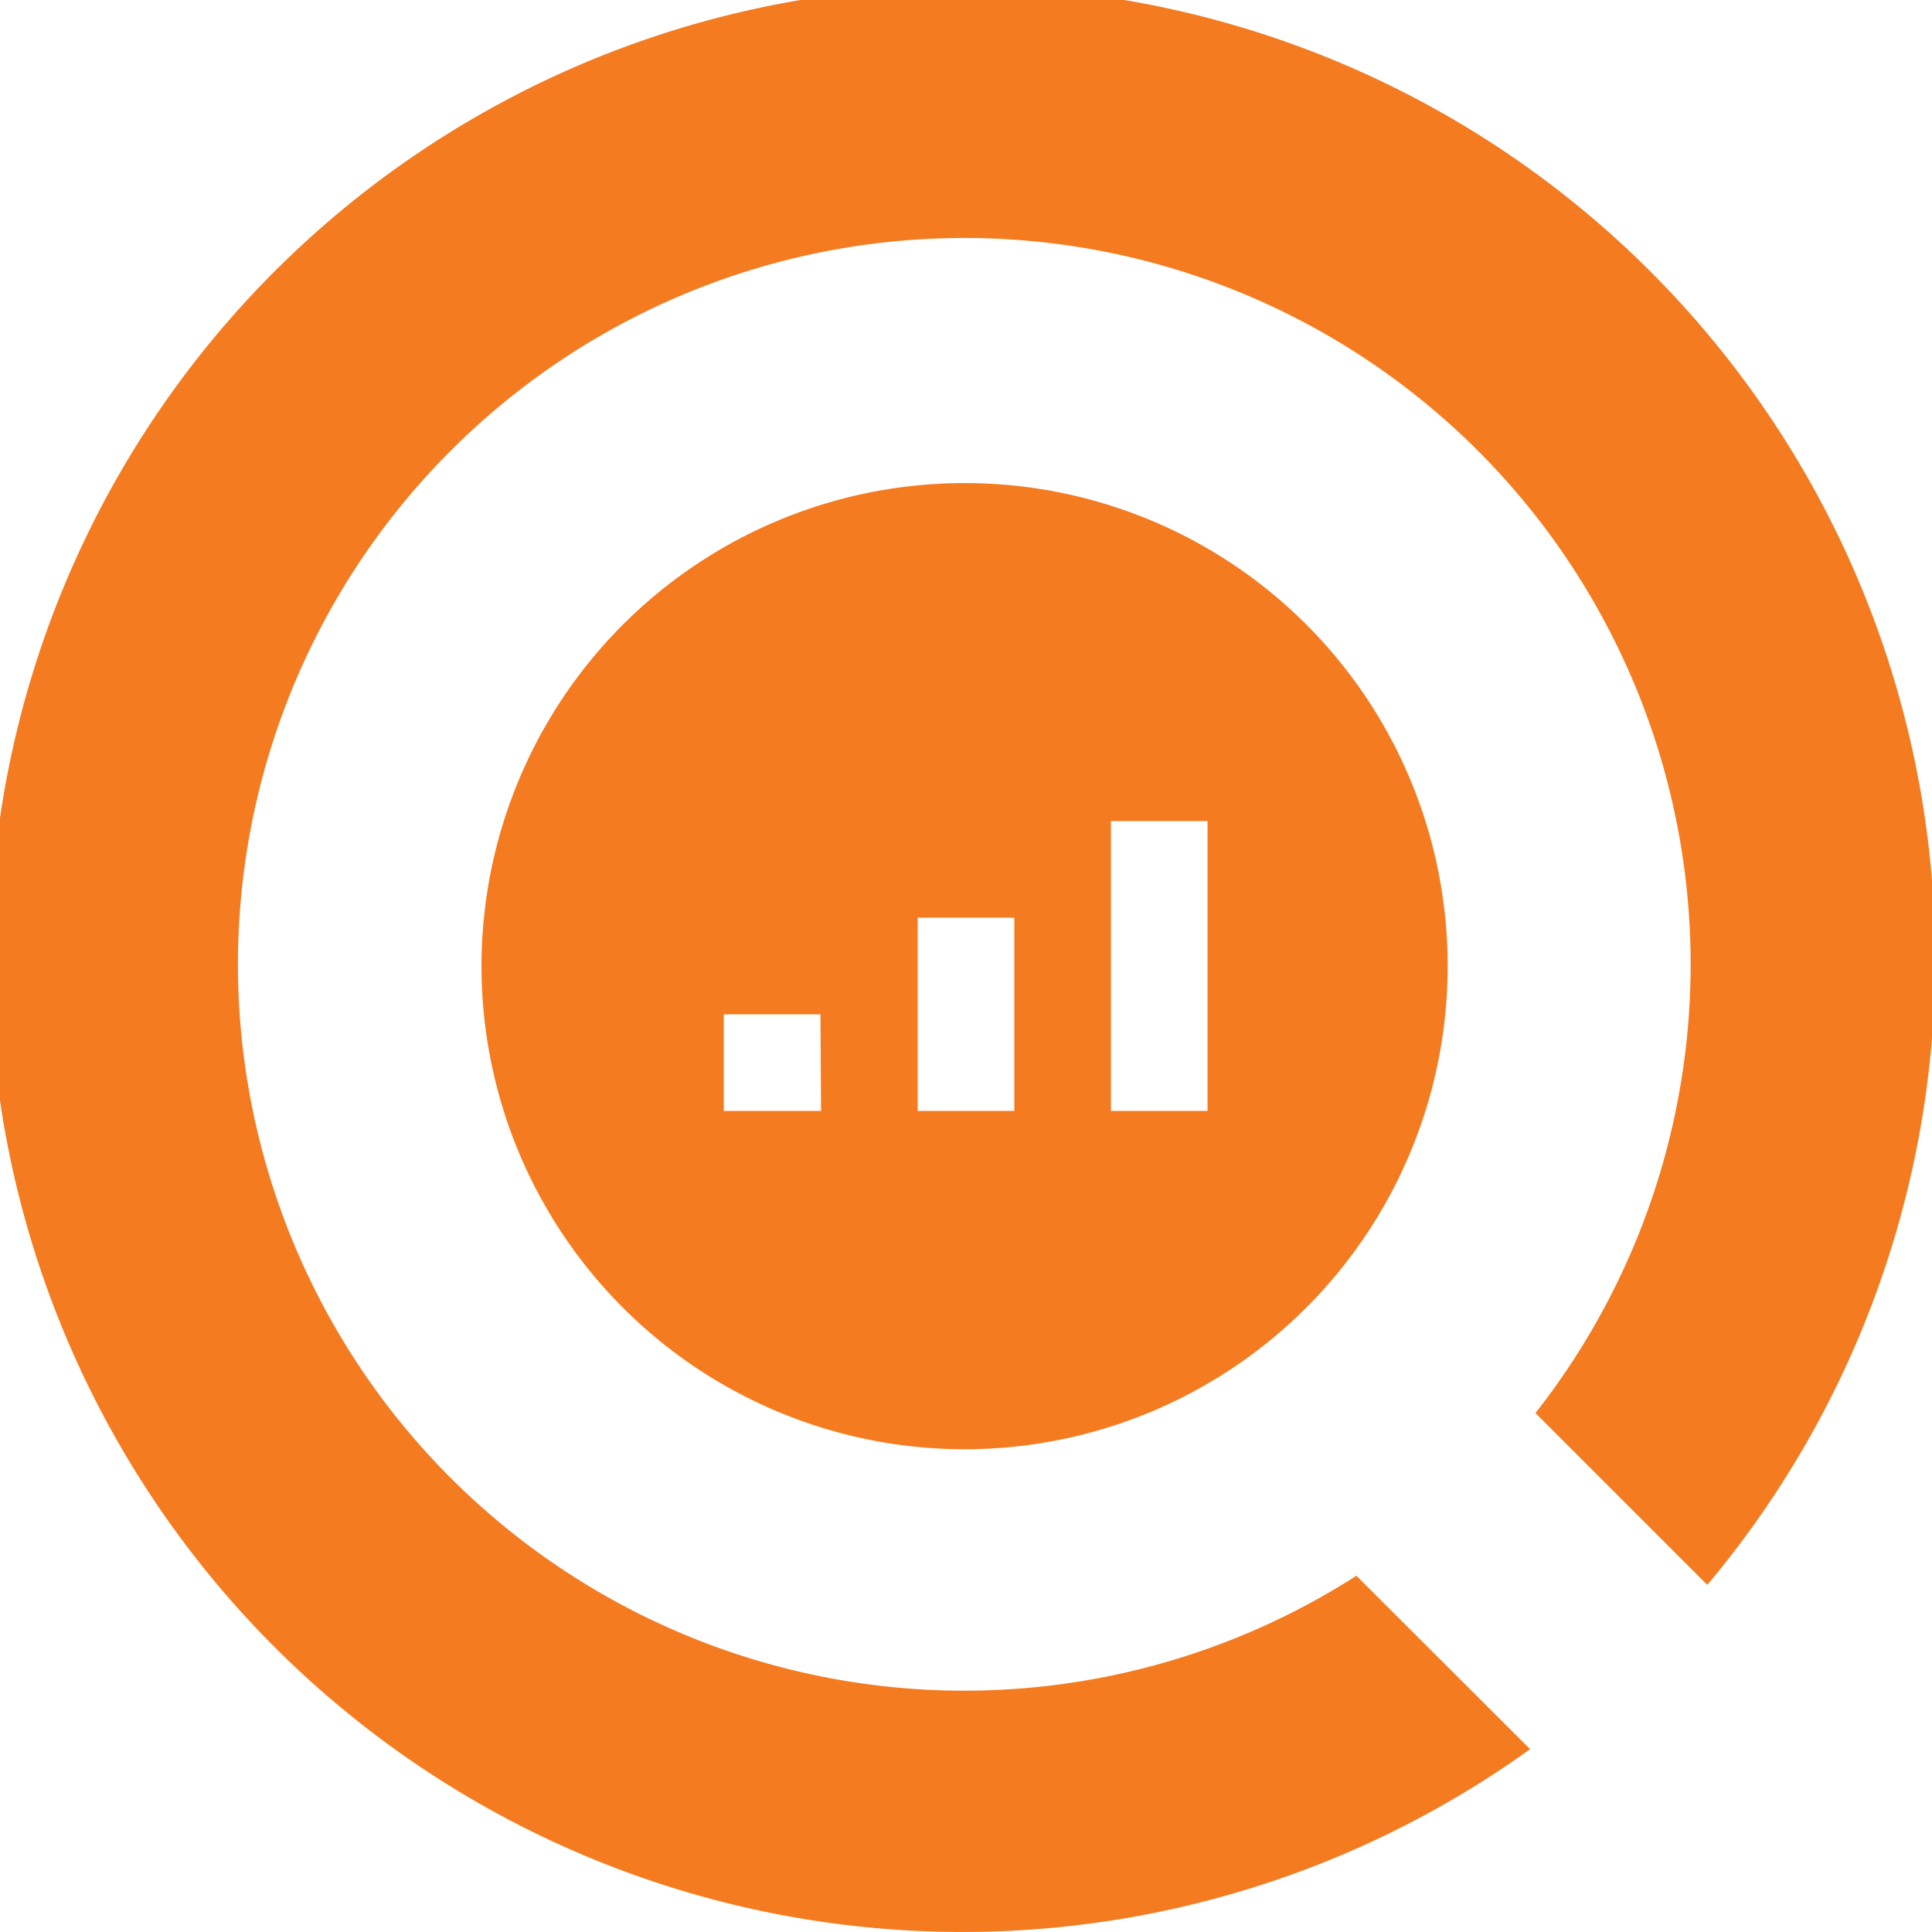 <svg id="Layer_1" data-name="Layer 1" xmlns="http://www.w3.org/2000/svg" xmlns:xlink="http://www.w3.org/1999/xlink" viewBox="0 0 61.39 61.39"><defs><style>.cls-1{fill:none;}.cls-2{clip-path:url(#clip-path);}.cls-3{fill:#f47b20;}</style><clipPath id="clip-path"><rect class="cls-1" width="61.39" height="61.39"/></clipPath></defs><title>logo-icon</title><g class="cls-2"><path class="cls-3" d="M43.1,50.07a23.08,23.08,0,1,1,5.69-5.17l5.46,5.46a30.91,30.91,0,1,0-5.63,5.22Z"/><path class="cls-3" d="M30.69,15.35A15.35,15.35,0,1,0,46,30.69,15.34,15.34,0,0,0,30.69,15.35M26.09,35.3H23V32.23h3.07Zm6.14,0H29.16V29.16h3.07Zm6.14,0H35.3V26.09h3.07Z"/></g></svg>